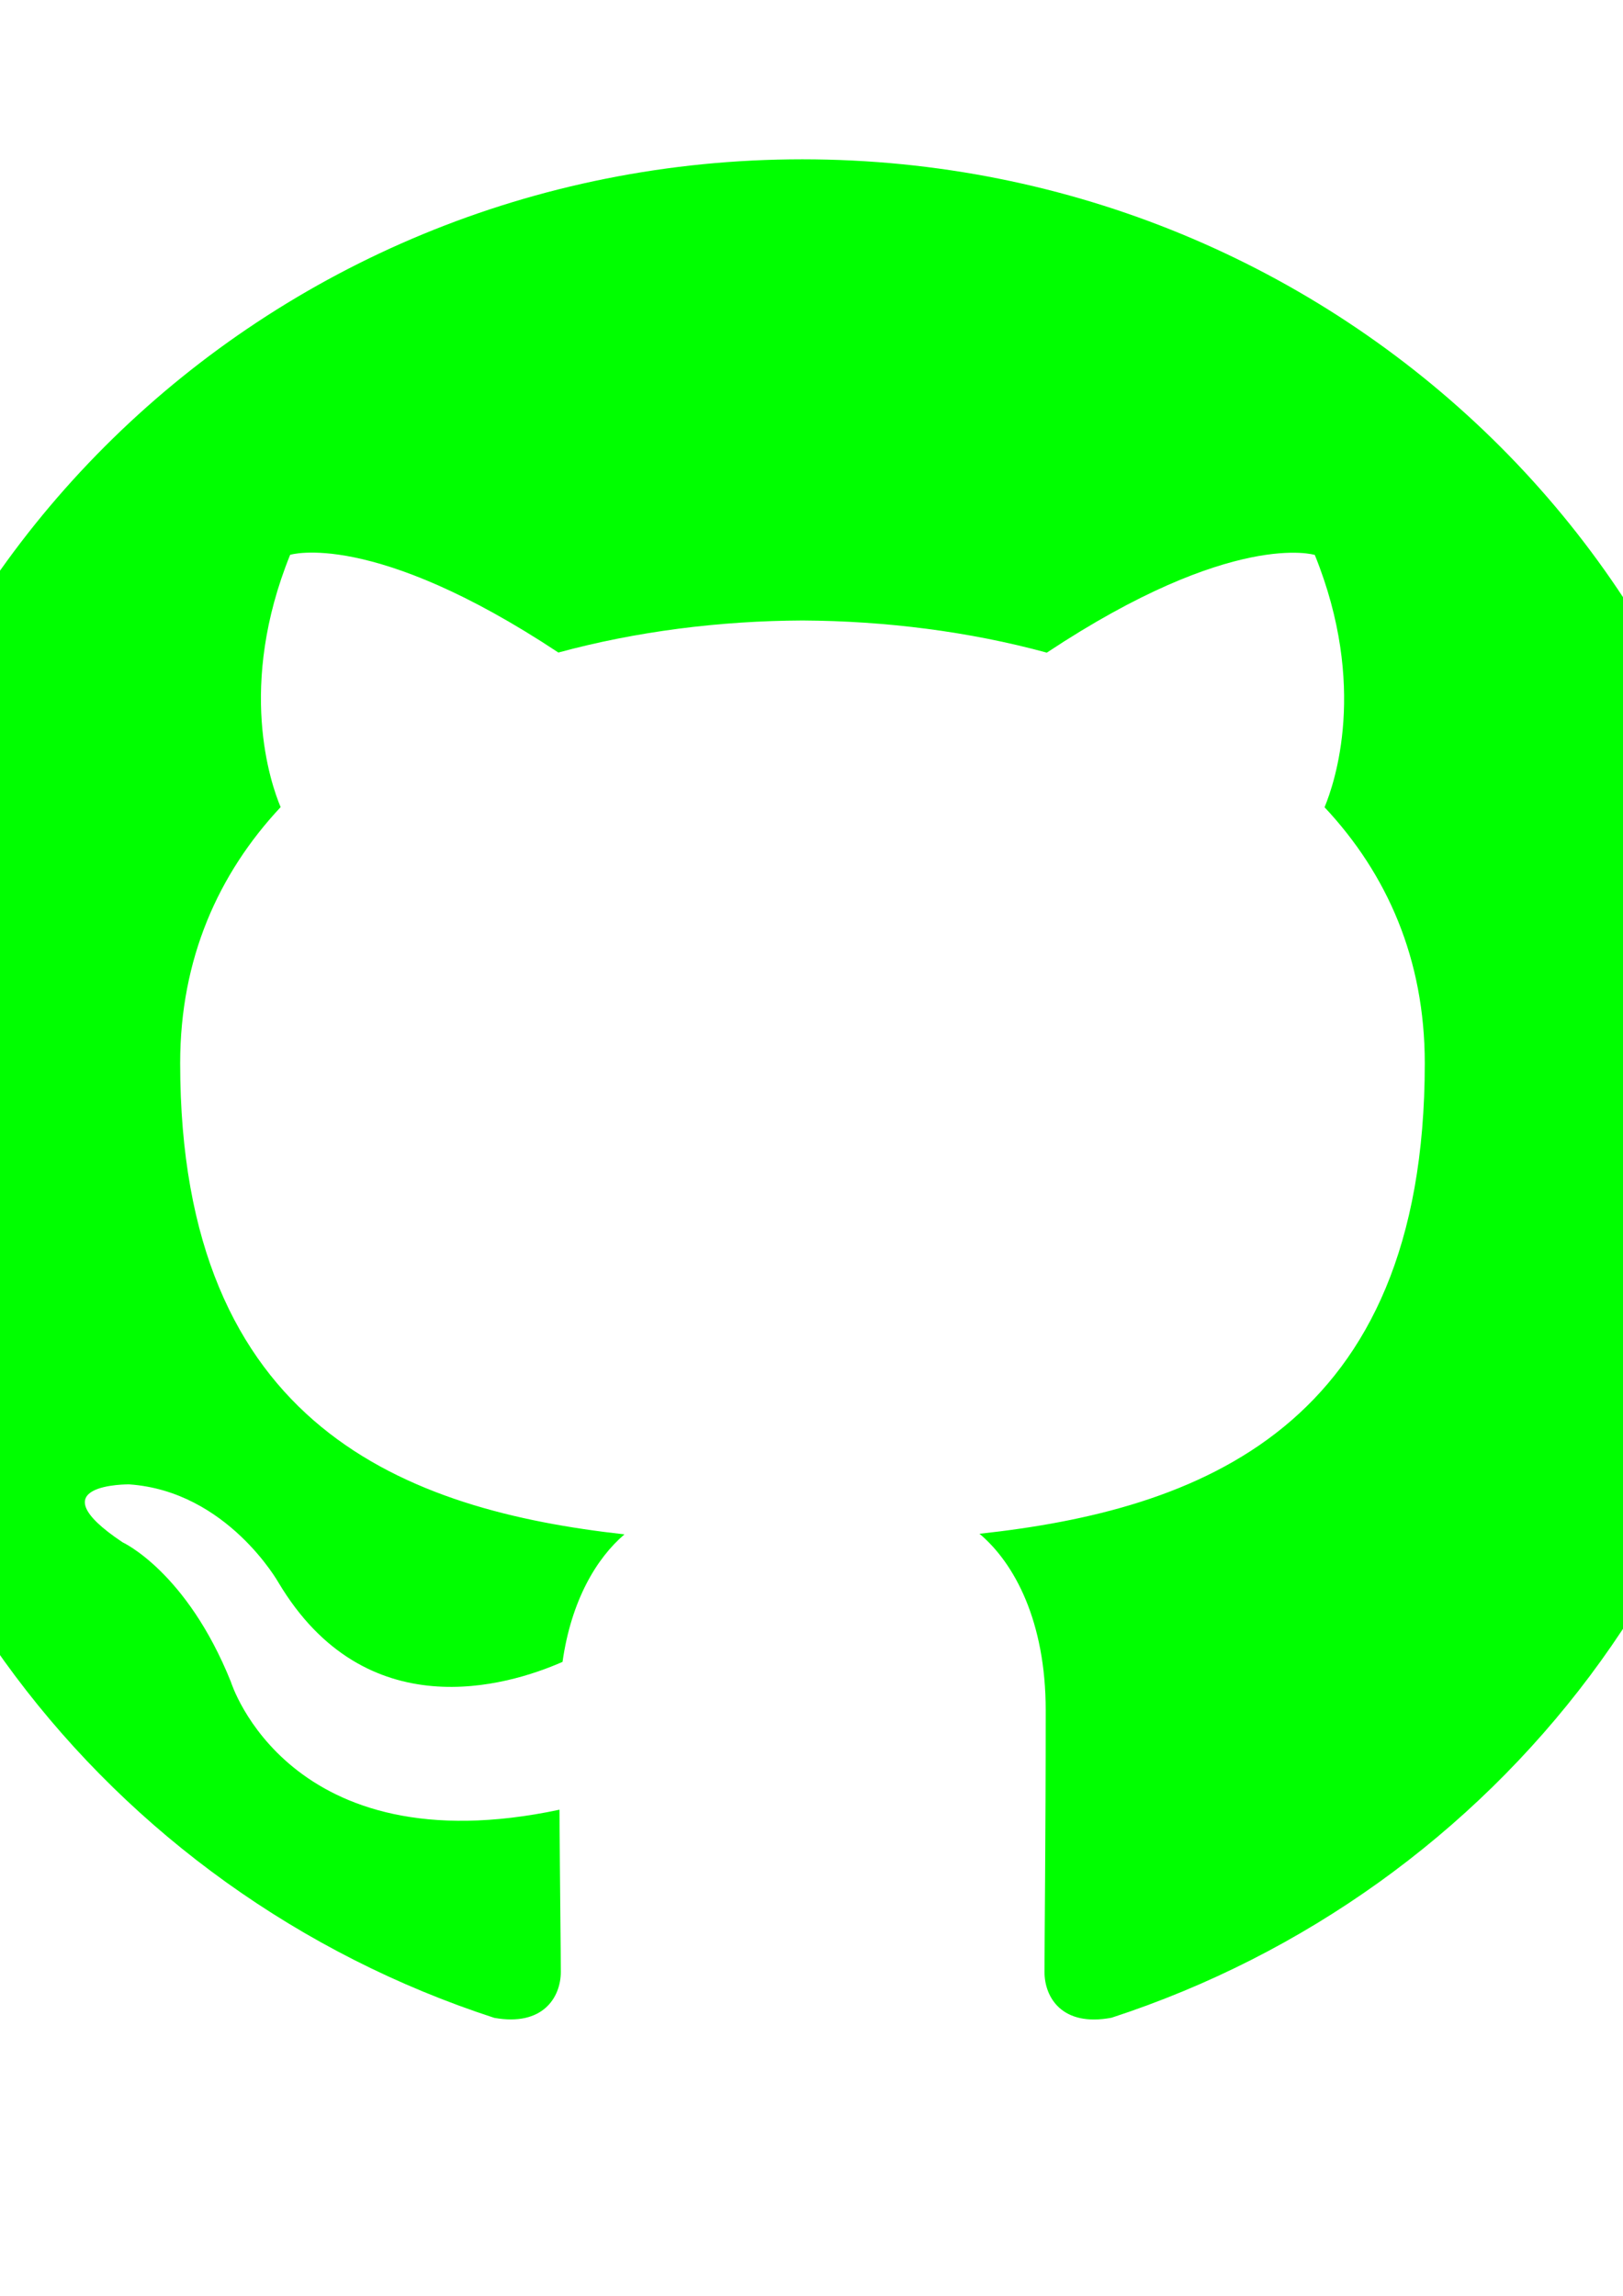 <?xml version="1.0" encoding="UTF-8" standalone="no"?>
<svg
   xmlns:dc="http://purl.org/dc/elements/1.1/"
   xmlns:cc="http://creativecommons.org/ns#"
   xmlns:rdf="http://www.w3.org/1999/02/22-rdf-syntax-ns#"
   xmlns:svg="http://www.w3.org/2000/svg"
   xmlns="http://www.w3.org/2000/svg"
   xmlns:sodipodi="http://sodipodi.sourceforge.net/DTD/sodipodi-0.dtd"
   xmlns:inkscape="http://www.inkscape.org/namespaces/inkscape"
   width="210mm"
   height="297mm"
   viewBox="0 0 210 297"
   version="1.1"
   id="svg130"
   inkscape:version="1.0.2 (e86c8708, 2021-01-15)"
   sodipodi:docname="github.svg">
  <defs
     id="defs124" />
  <sodipodi:namedview
     id="base"
     pagecolor="#ffffff"
     bordercolor="#666666"
     borderopacity="1.0"
     inkscape:pageopacity="0.0"
     inkscape:pageshadow="2"
     inkscape:zoom="0.35"
     inkscape:cx="400"
     inkscape:cy="560"
     inkscape:document-units="mm"
     inkscape:current-layer="layer1"
     inkscape:document-rotation="0"
     showgrid="false"
     inkscape:window-width="1252"
     inkscape:window-height="872"
     inkscape:window-x="0"
     inkscape:window-y="0"
     inkscape:window-maximized="0" />
  <g
     inkscape:label="Layer 1"
     inkscape:groupmode="layer"
     id="layer1">
    <g
       id="g168"
       transform="matrix(0.493,0,0,0.48,-22.376,18.052)">
      <path
         style="fill:#00ff00;stroke-width:1"
         d="M 255.968,5.329 C 114.624,5.329 0,120.401 0,262.353 c 0,113.536 73.344,209.856 175.104,243.872 12.8,2.368 17.472,-5.568 17.472,-12.384 0,-6.112 -0.224,-22.272 -0.352,-43.712 -71.2,15.52 -86.24,-34.464 -86.24,-34.464 -11.616,-29.696 -28.416,-37.6 -28.416,-37.6 -23.264,-15.936 1.728,-15.616 1.728,-15.616 25.696,1.824 39.2,26.496 39.2,26.496 22.848,39.264 59.936,27.936 74.528,21.344 2.304,-16.608 8.928,-27.936 16.256,-34.368 -56.832,-6.496 -116.608,-28.544 -116.608,-127.008 0,-28.064 9.984,-51.008 26.368,-68.992 -2.656,-6.496 -11.424,-32.64 2.496,-68 0,0 21.504,-6.912 70.4,26.336 20.416,-5.696 42.304,-8.544 64.096,-8.64 21.728,0.128 43.648,2.944 64.096,8.672 48.864,-33.248 70.336,-26.336 70.336,-26.336 13.952,35.392 5.184,61.504 2.56,68 16.416,17.984 26.304,40.928 26.304,68.992 0,98.72 -59.84,120.448 -116.864,126.816 9.184,7.936 17.376,23.616 17.376,47.584 0,34.368 -0.32,62.08 -0.32,70.496 0,6.88 4.608,14.88 17.6,12.352 C 438.72,472.145 512,375.857 512,262.353 512,120.401 397.376,5.329 255.968,5.329 Z"
         id="path363" />
      <g
         id="g365"
         style="fill:#00ff00">
</g>
      <g
         id="g367"
         style="fill:#00ff00">
</g>
      <g
         id="g369"
         style="fill:#00ff00">
</g>
      <g
         id="g371"
         style="fill:#00ff00">
</g>
      <g
         id="g373"
         style="fill:#00ff00">
</g>
      <g
         id="g375"
         style="fill:#00ff00">
</g>
      <g
         id="g377"
         style="fill:#00ff00">
</g>
      <g
         id="g379"
         style="fill:#00ff00">
</g>
      <g
         id="g381"
         style="fill:#00ff00">
</g>
      <g
         id="g383"
         style="fill:#00ff00">
</g>
      <g
         id="g385"
         style="fill:#00ff00">
</g>
      <g
         id="g387"
         style="fill:#00ff00">
</g>
      <g
         id="g389"
         style="fill:#00ff00">
</g>
      <g
         id="g391"
         style="fill:#00ff00">
</g>
      <g
         id="g393"
         style="fill:#00ff00">
</g>
    </g>
  </g>
</svg>
